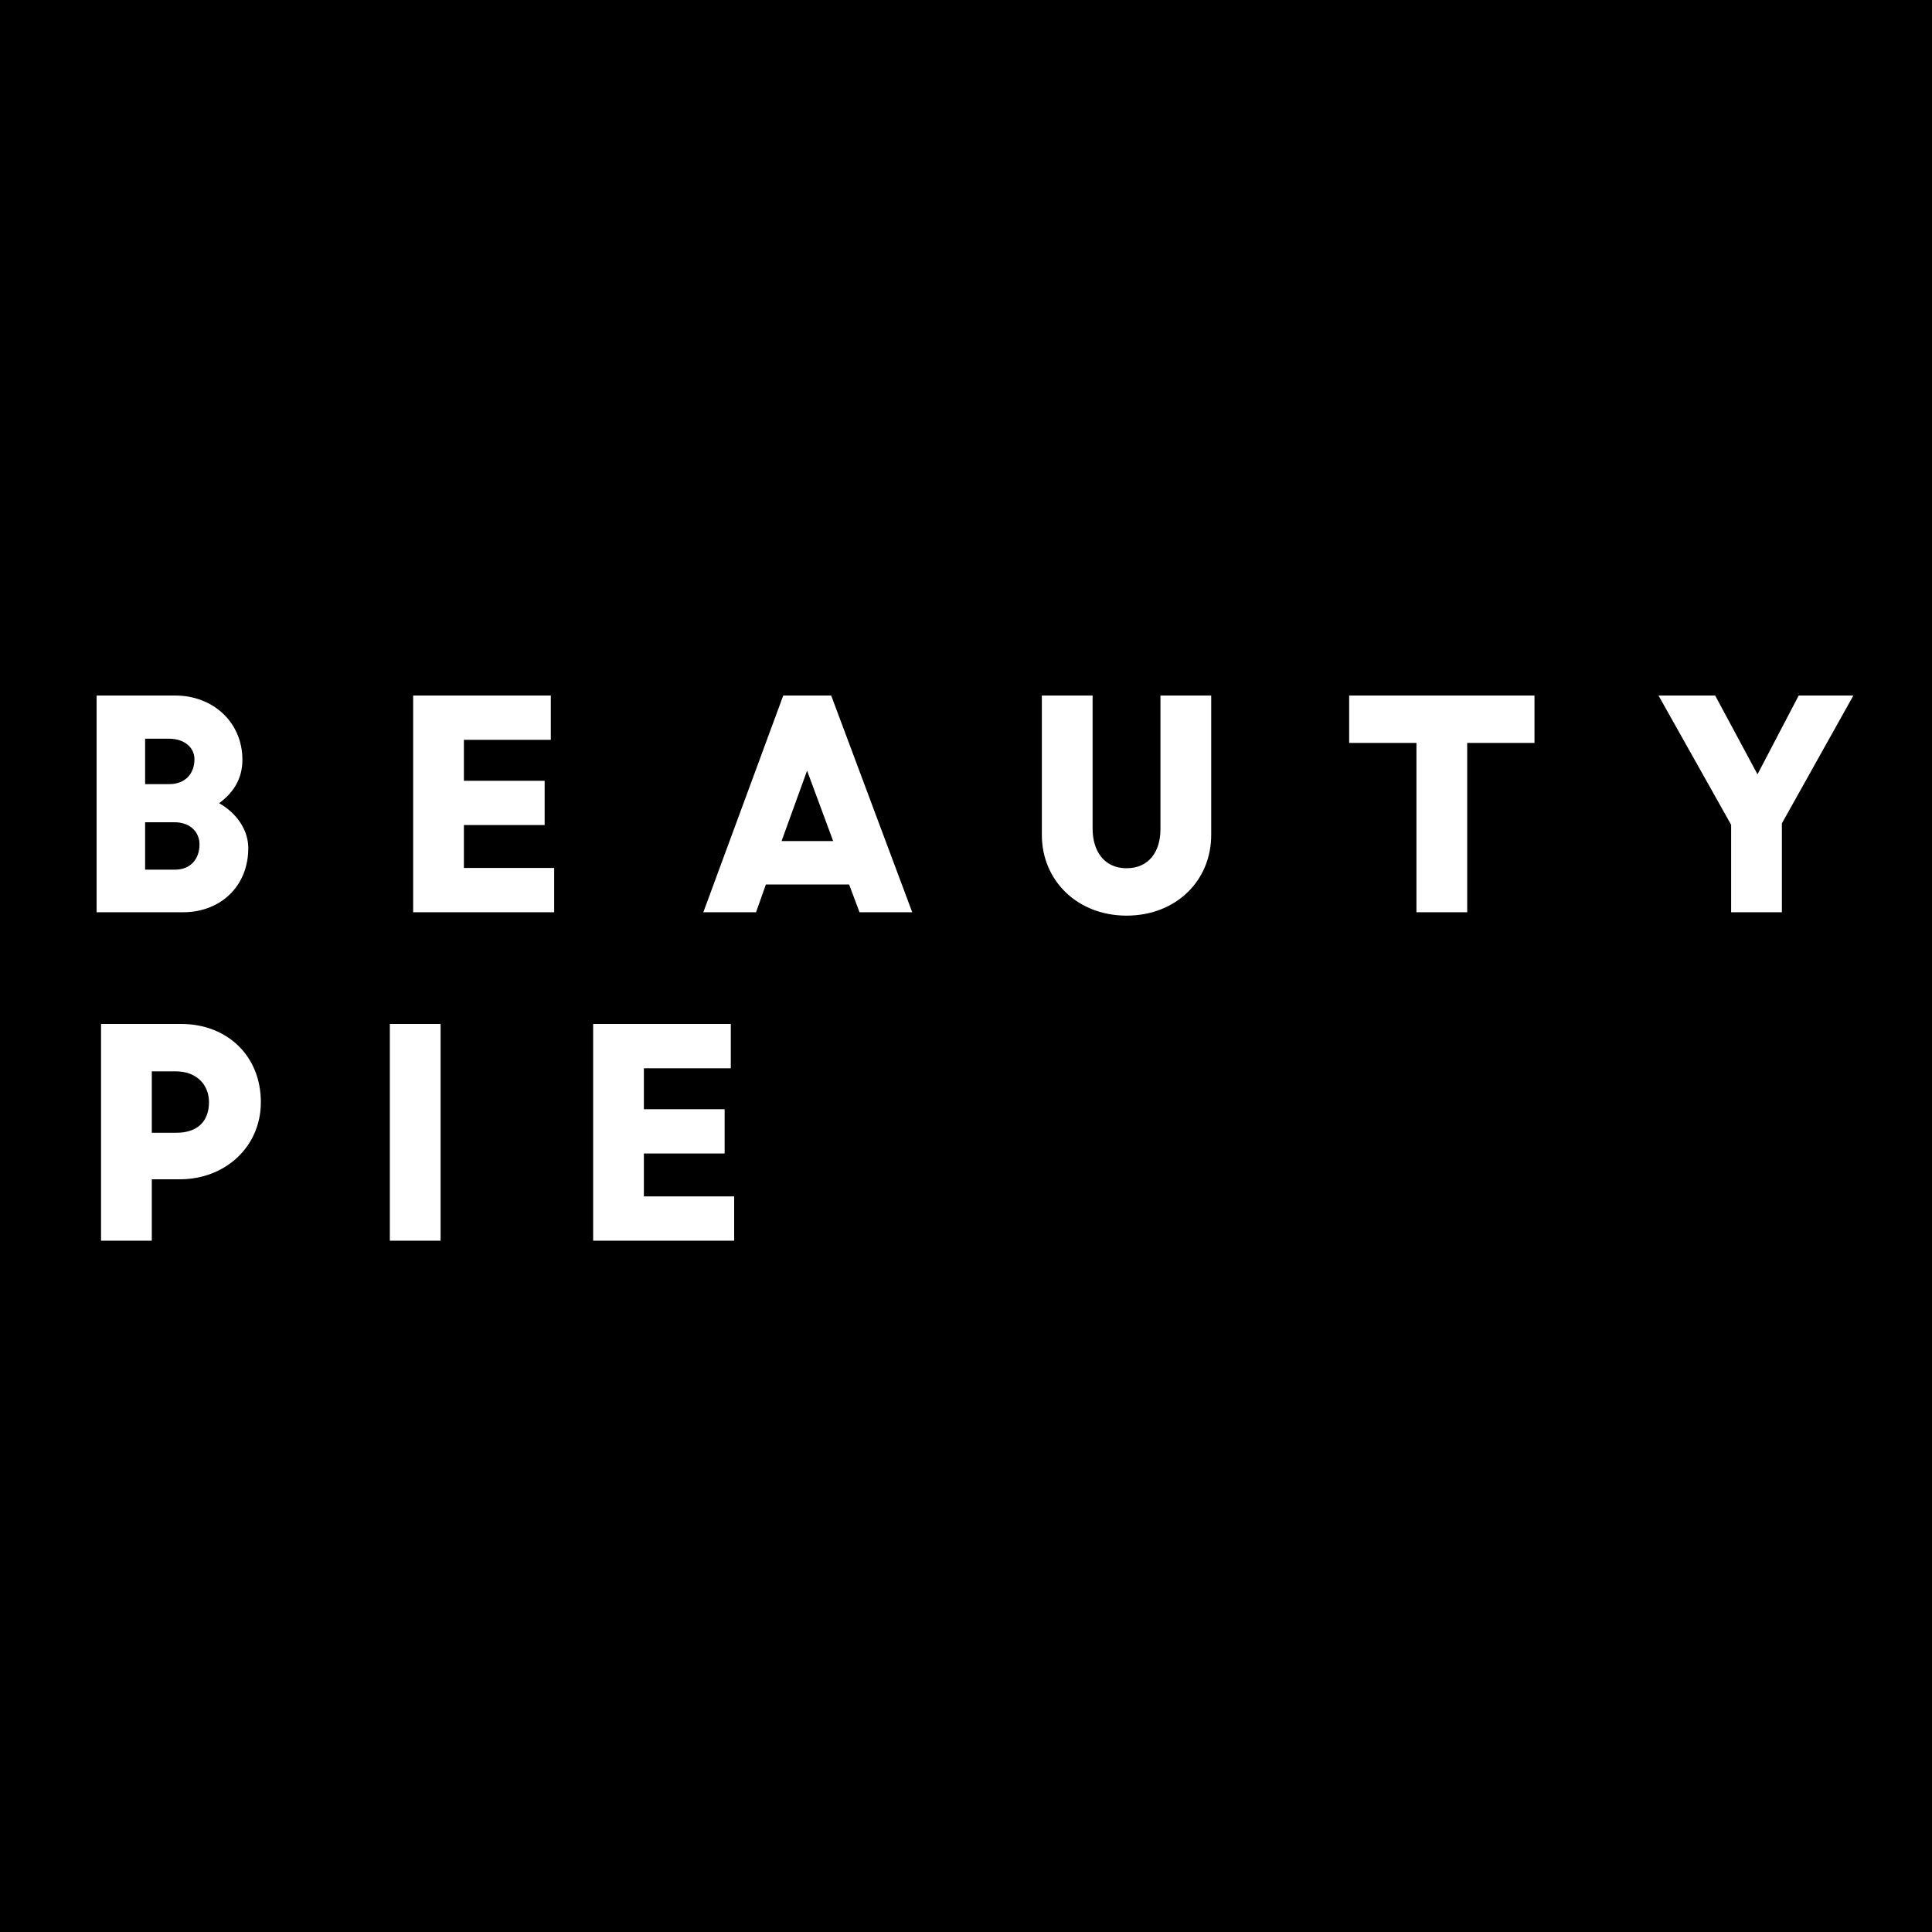 <?xml version="1.0" ?>
<svg xmlns="http://www.w3.org/2000/svg" viewBox="0 0 100 100" fill="none" version="1.2" baseProfile="tiny-ps">
	<title>beautypie</title>
	<g>
		<rect width="100" height="100" fill="black"/>
		<path d="M5 47.218H9.485C11.371 47.218 12.851 45.912 12.851 43.895C12.851 42.952 12.242 42.081 11.342 41.573C12.053 41.051 12.547 40.339 12.547 39.324C12.547 37.408 11.052 36 9.064 36H5V47.218ZM9.035 42.56C9.847 42.56 10.326 43.068 10.326 43.706C10.326 44.461 9.862 45.013 9.064 45.013H7.511V42.56H9.035ZM8.744 38.235C9.572 38.235 10.065 38.714 10.065 39.294C10.065 40.049 9.586 40.586 8.759 40.586H7.511V38.235H8.744ZM28.191 42.705V40.412H24.011V38.293H28.51V36H21.384V47.218H28.684V44.925H24.011V42.705H28.191ZM36.404 47.218H39.133L39.641 45.782H43.951L44.488 47.218H47.217L43.022 36H40.541L36.404 47.218ZM41.774 39.889L43.124 43.532H40.454L41.774 39.889ZM58.309 47.393C60.863 47.393 62.692 45.593 62.692 43.213V36H60.065V42.923C60.065 44.055 59.485 44.94 58.309 44.94C57.133 44.94 56.553 44.026 56.553 42.894V36H53.926V43.213C53.926 45.593 55.784 47.393 58.309 47.393V47.393ZM69.832 38.453H73.315V47.218H75.942V38.453H79.425V36H69.832V38.453ZM93.101 36L90.968 40.078L88.776 36H85.844L89.603 42.69V47.218H92.23V42.618L95.931 36H93.101ZM112.23 47.218H114.857V44.04H116.308C118.659 44.04 120.502 42.357 120.502 40.049C120.502 37.625 118.732 36 116.381 36H112.23V47.218ZM116.105 38.453C117.179 38.453 117.817 39.149 117.817 40.049C117.817 41.065 117.194 41.631 116.134 41.631H114.857V38.453H116.105ZM127.178 47.218H129.805V36H127.178V47.218ZM144.507 42.705V40.412H140.327V38.293H144.826V36H137.7V47.218H145V44.925H140.327V42.705H144.507Z" fill="white"/>
		<path d="M-102 64.219H-97.515C-95.629 64.219 -94.149 62.912 -94.149 60.895C-94.149 59.952 -94.758 59.081 -95.658 58.573C-94.947 58.051 -94.453 57.339 -94.453 56.324C-94.453 54.408 -95.948 53 -97.936 53H-102V64.219ZM-97.966 59.56C-97.153 59.56 -96.674 60.068 -96.674 60.706C-96.674 61.461 -97.138 62.013 -97.936 62.013H-99.489V59.56H-97.966ZM-98.256 55.235C-97.428 55.235 -96.935 55.714 -96.935 56.294C-96.935 57.049 -97.414 57.586 -98.241 57.586H-99.489V55.235H-98.256ZM-78.809 59.705V57.412H-82.989V55.293H-78.49V53H-85.616V64.219H-78.316V61.925H-82.989V59.705H-78.809ZM-70.596 64.219H-67.867L-67.359 62.782H-63.049L-62.512 64.219H-59.783L-63.978 53H-66.459L-70.596 64.219ZM-65.226 56.889L-63.876 60.532H-66.546L-65.226 56.889ZM-48.691 64.393C-46.137 64.393 -44.308 62.593 -44.308 60.213V53H-46.935V59.923C-46.935 61.055 -47.515 61.94 -48.691 61.94C-49.867 61.94 -50.447 61.026 -50.447 59.894V53H-53.074V60.213C-53.074 62.593 -51.216 64.393 -48.691 64.393V64.393ZM-37.168 55.453H-33.685V64.219H-31.058V55.453H-27.575V53H-37.168V55.453ZM-13.899 53L-16.032 57.078L-18.224 53H-21.155L-17.397 59.69V64.219H-14.77V59.618L-11.069 53H-13.899ZM5.23 64.219H7.857V61.04H9.308C11.659 61.04 13.502 59.357 13.502 57.049C13.502 54.625 11.732 53 9.381 53H5.23V64.219ZM9.105 55.453C10.179 55.453 10.817 56.149 10.817 57.049C10.817 58.065 10.194 58.631 9.134 58.631H7.857V55.453H9.105ZM20.178 64.219H22.805V53H20.178V64.219ZM37.507 59.705V57.412H33.327V55.293H37.826V53H30.701V64.219H38V61.925H33.327V59.705H37.507Z" fill="white"/>
	</g>
</svg>